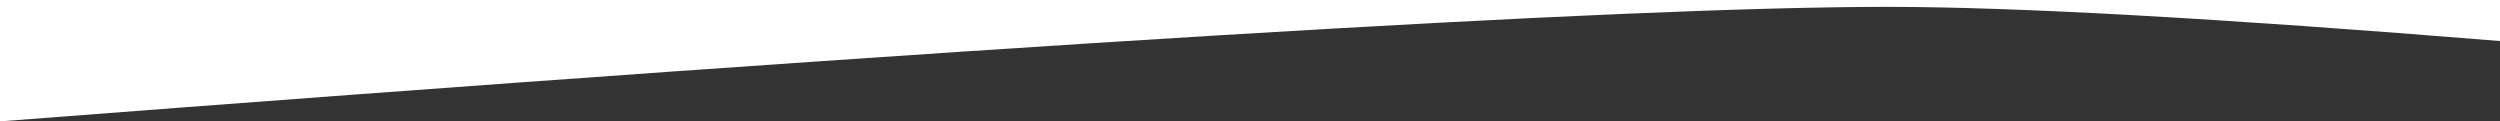 <svg id="hill-side-soft" style="fill:#ffffff; height:70px;" preserveAspectRatio="none" viewBox="0 0 1442 100" version="1.1" xmlns="http://www.w3.org/2000/svg" xmlns:xlink="http://www.w3.org/1999/xlink">
					<rect x="0" y="0" width="1442" height="100" fill="#333333" stroke="none"/>
					<path class="divider-color" d="M1442,33.814 C1280.563,15.041 1162.747,5.654 1088.551,5.654 C935.146,5.654 572.295,37.103 3.86535248e-12,100 L0,0 L1442,0 L1442,33.814 Z"></path>
				</svg>
